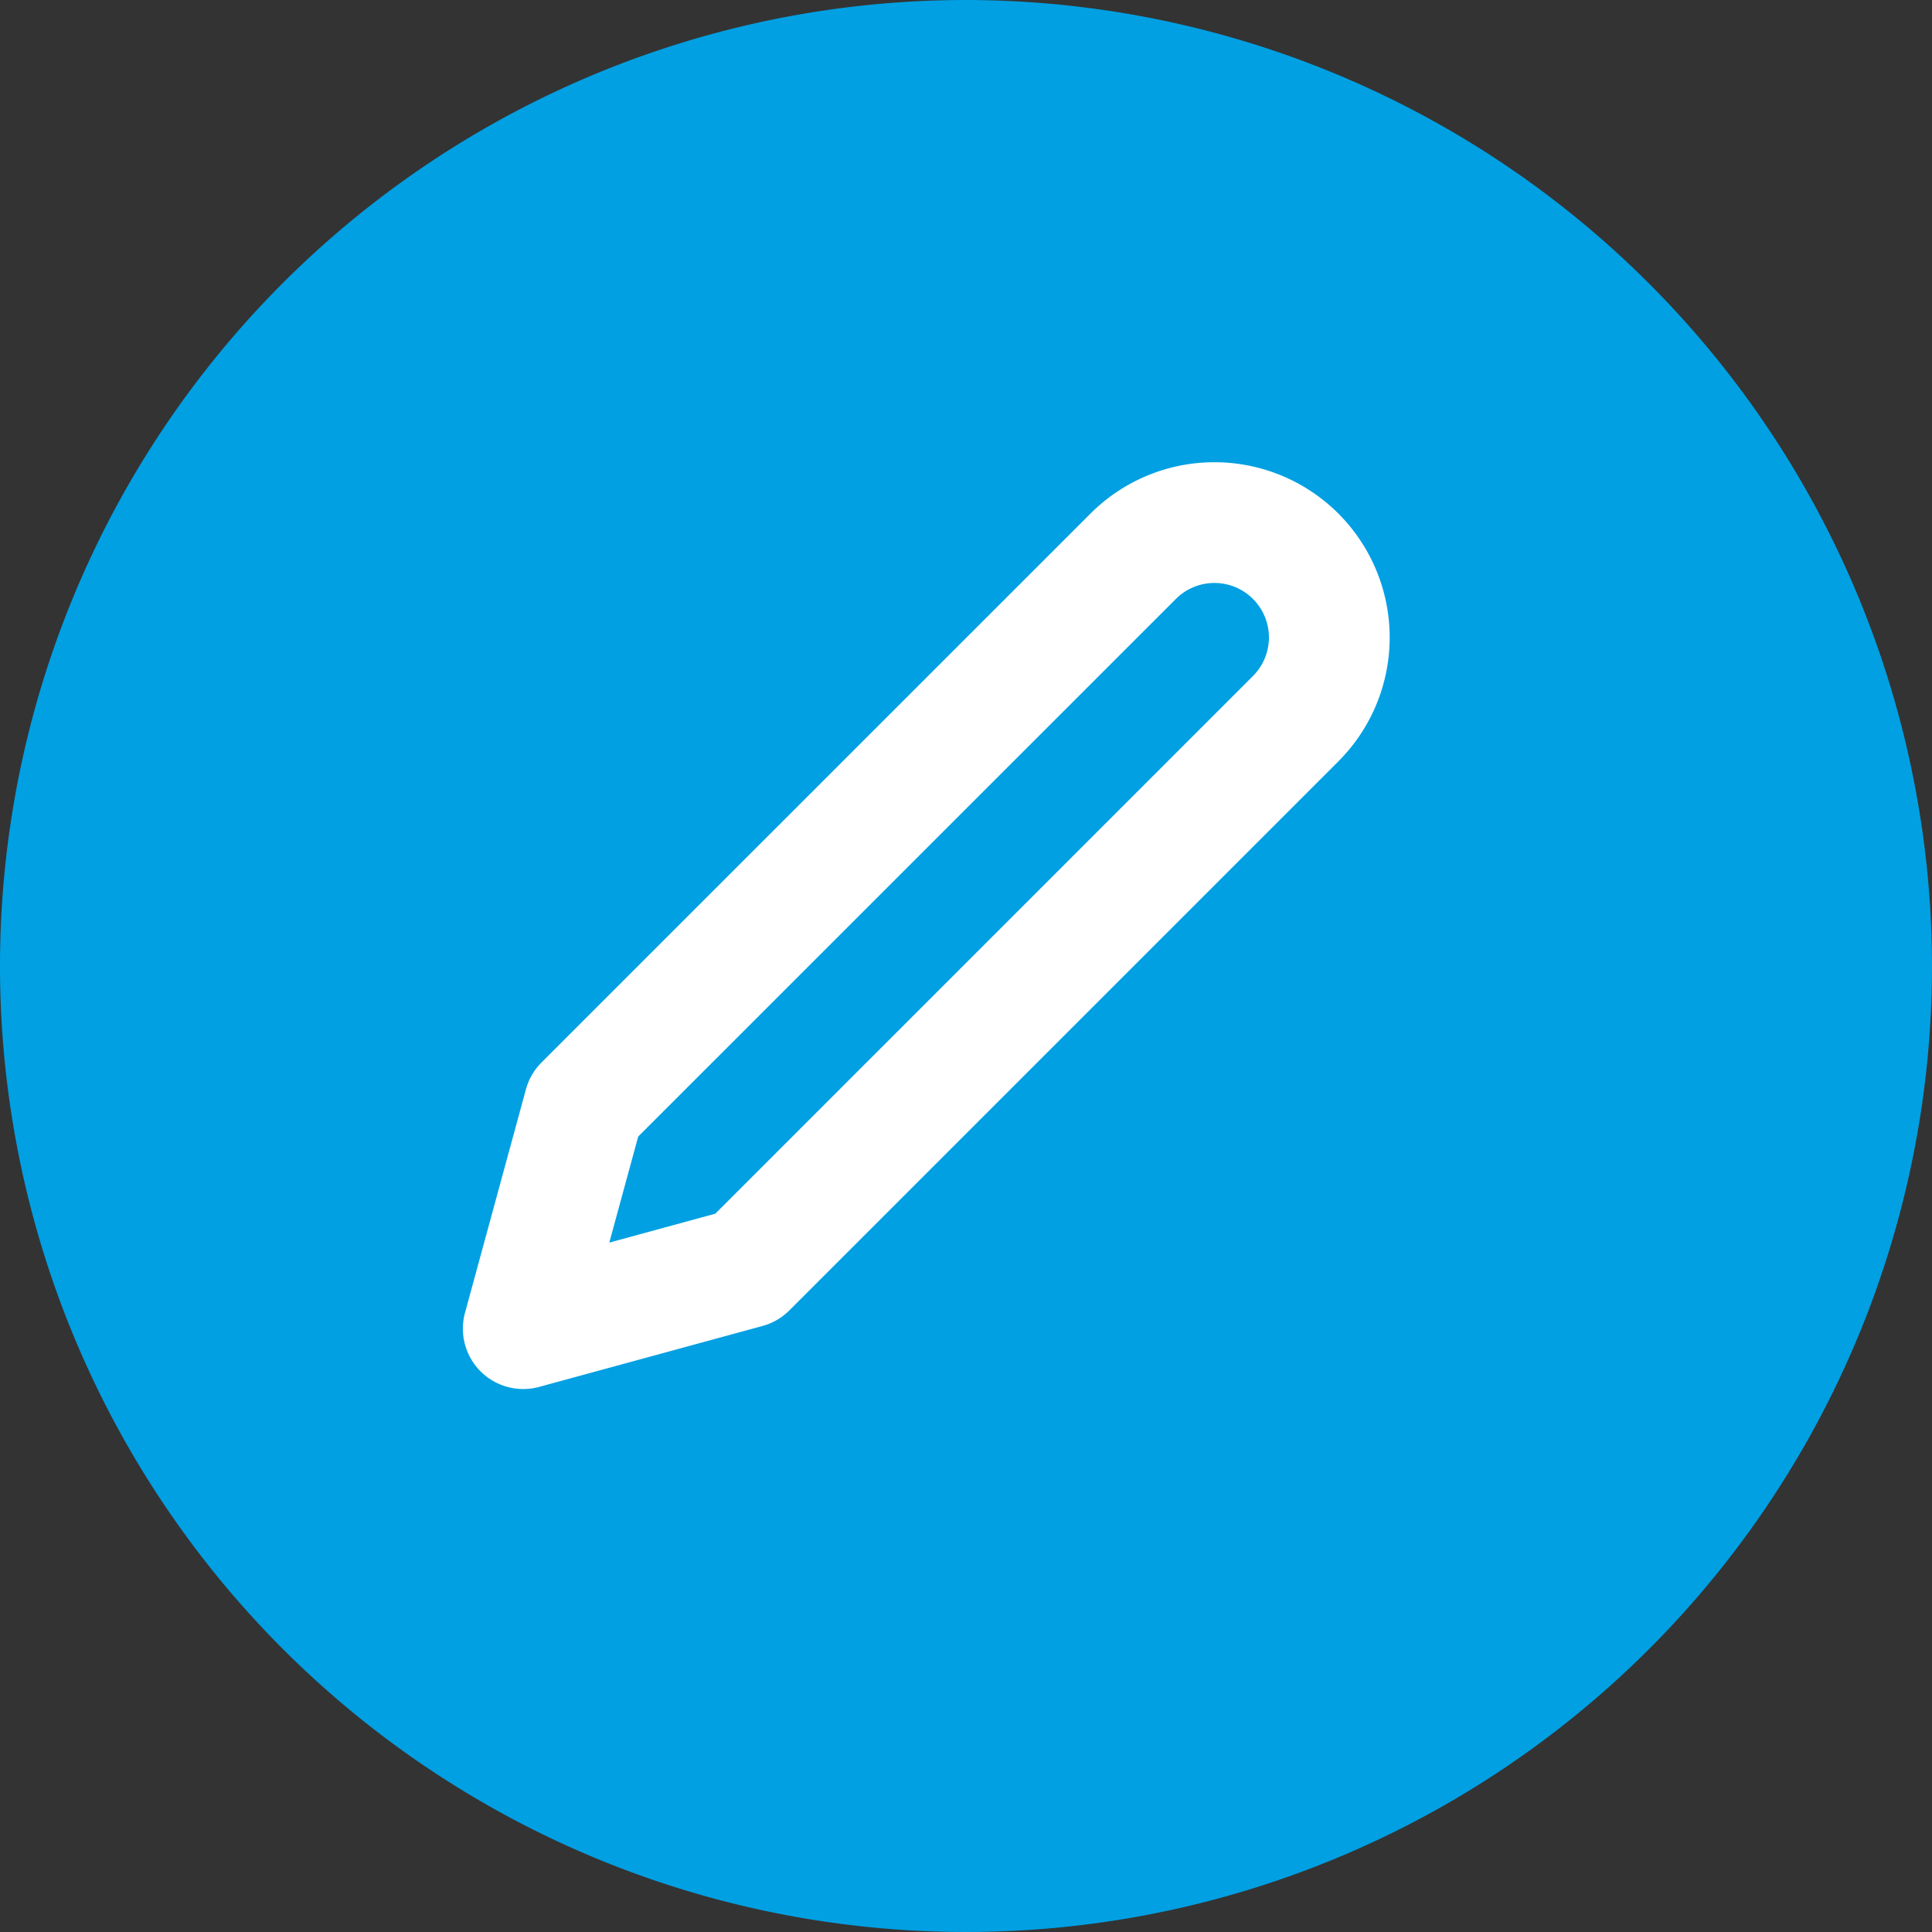 <svg xmlns="http://www.w3.org/2000/svg" xmlns:xlink="http://www.w3.org/1999/xlink" width="24" height="24" viewBox="0 0 24 24">
  <rect x="0" y="0" width="24" height="24" fill="#333333" stroke="none"/>
  <defs>
    <clipPath id="clip-edit">
      <rect width="24" height="24"/>
    </clipPath>
  </defs>
  <g id="edit" clip-path="url(#clip-edit)">
    <g id="Group_2790" data-name="Group 2790">
      <g id="Success" transform="translate(-926 -311.952)">
        <path id="Path" d="M12,0A12,12,0,1,0,24,12,12.013,12.013,0,0,0,12,0Z" transform="translate(926 311.952)" fill="#00a0e3"/>
      </g>
      <path id="edit-2" d="M9.568,2.59a1.427,1.427,0,1,1,2.018,2.018L4.775,11.419,2,12.176,2.757,9.4Z" transform="translate(4.5 4.329)" fill="none" stroke="#fff" stroke-linecap="round" stroke-linejoin="round" stroke-width="1.5"/>
    </g>
  </g>
</svg>
